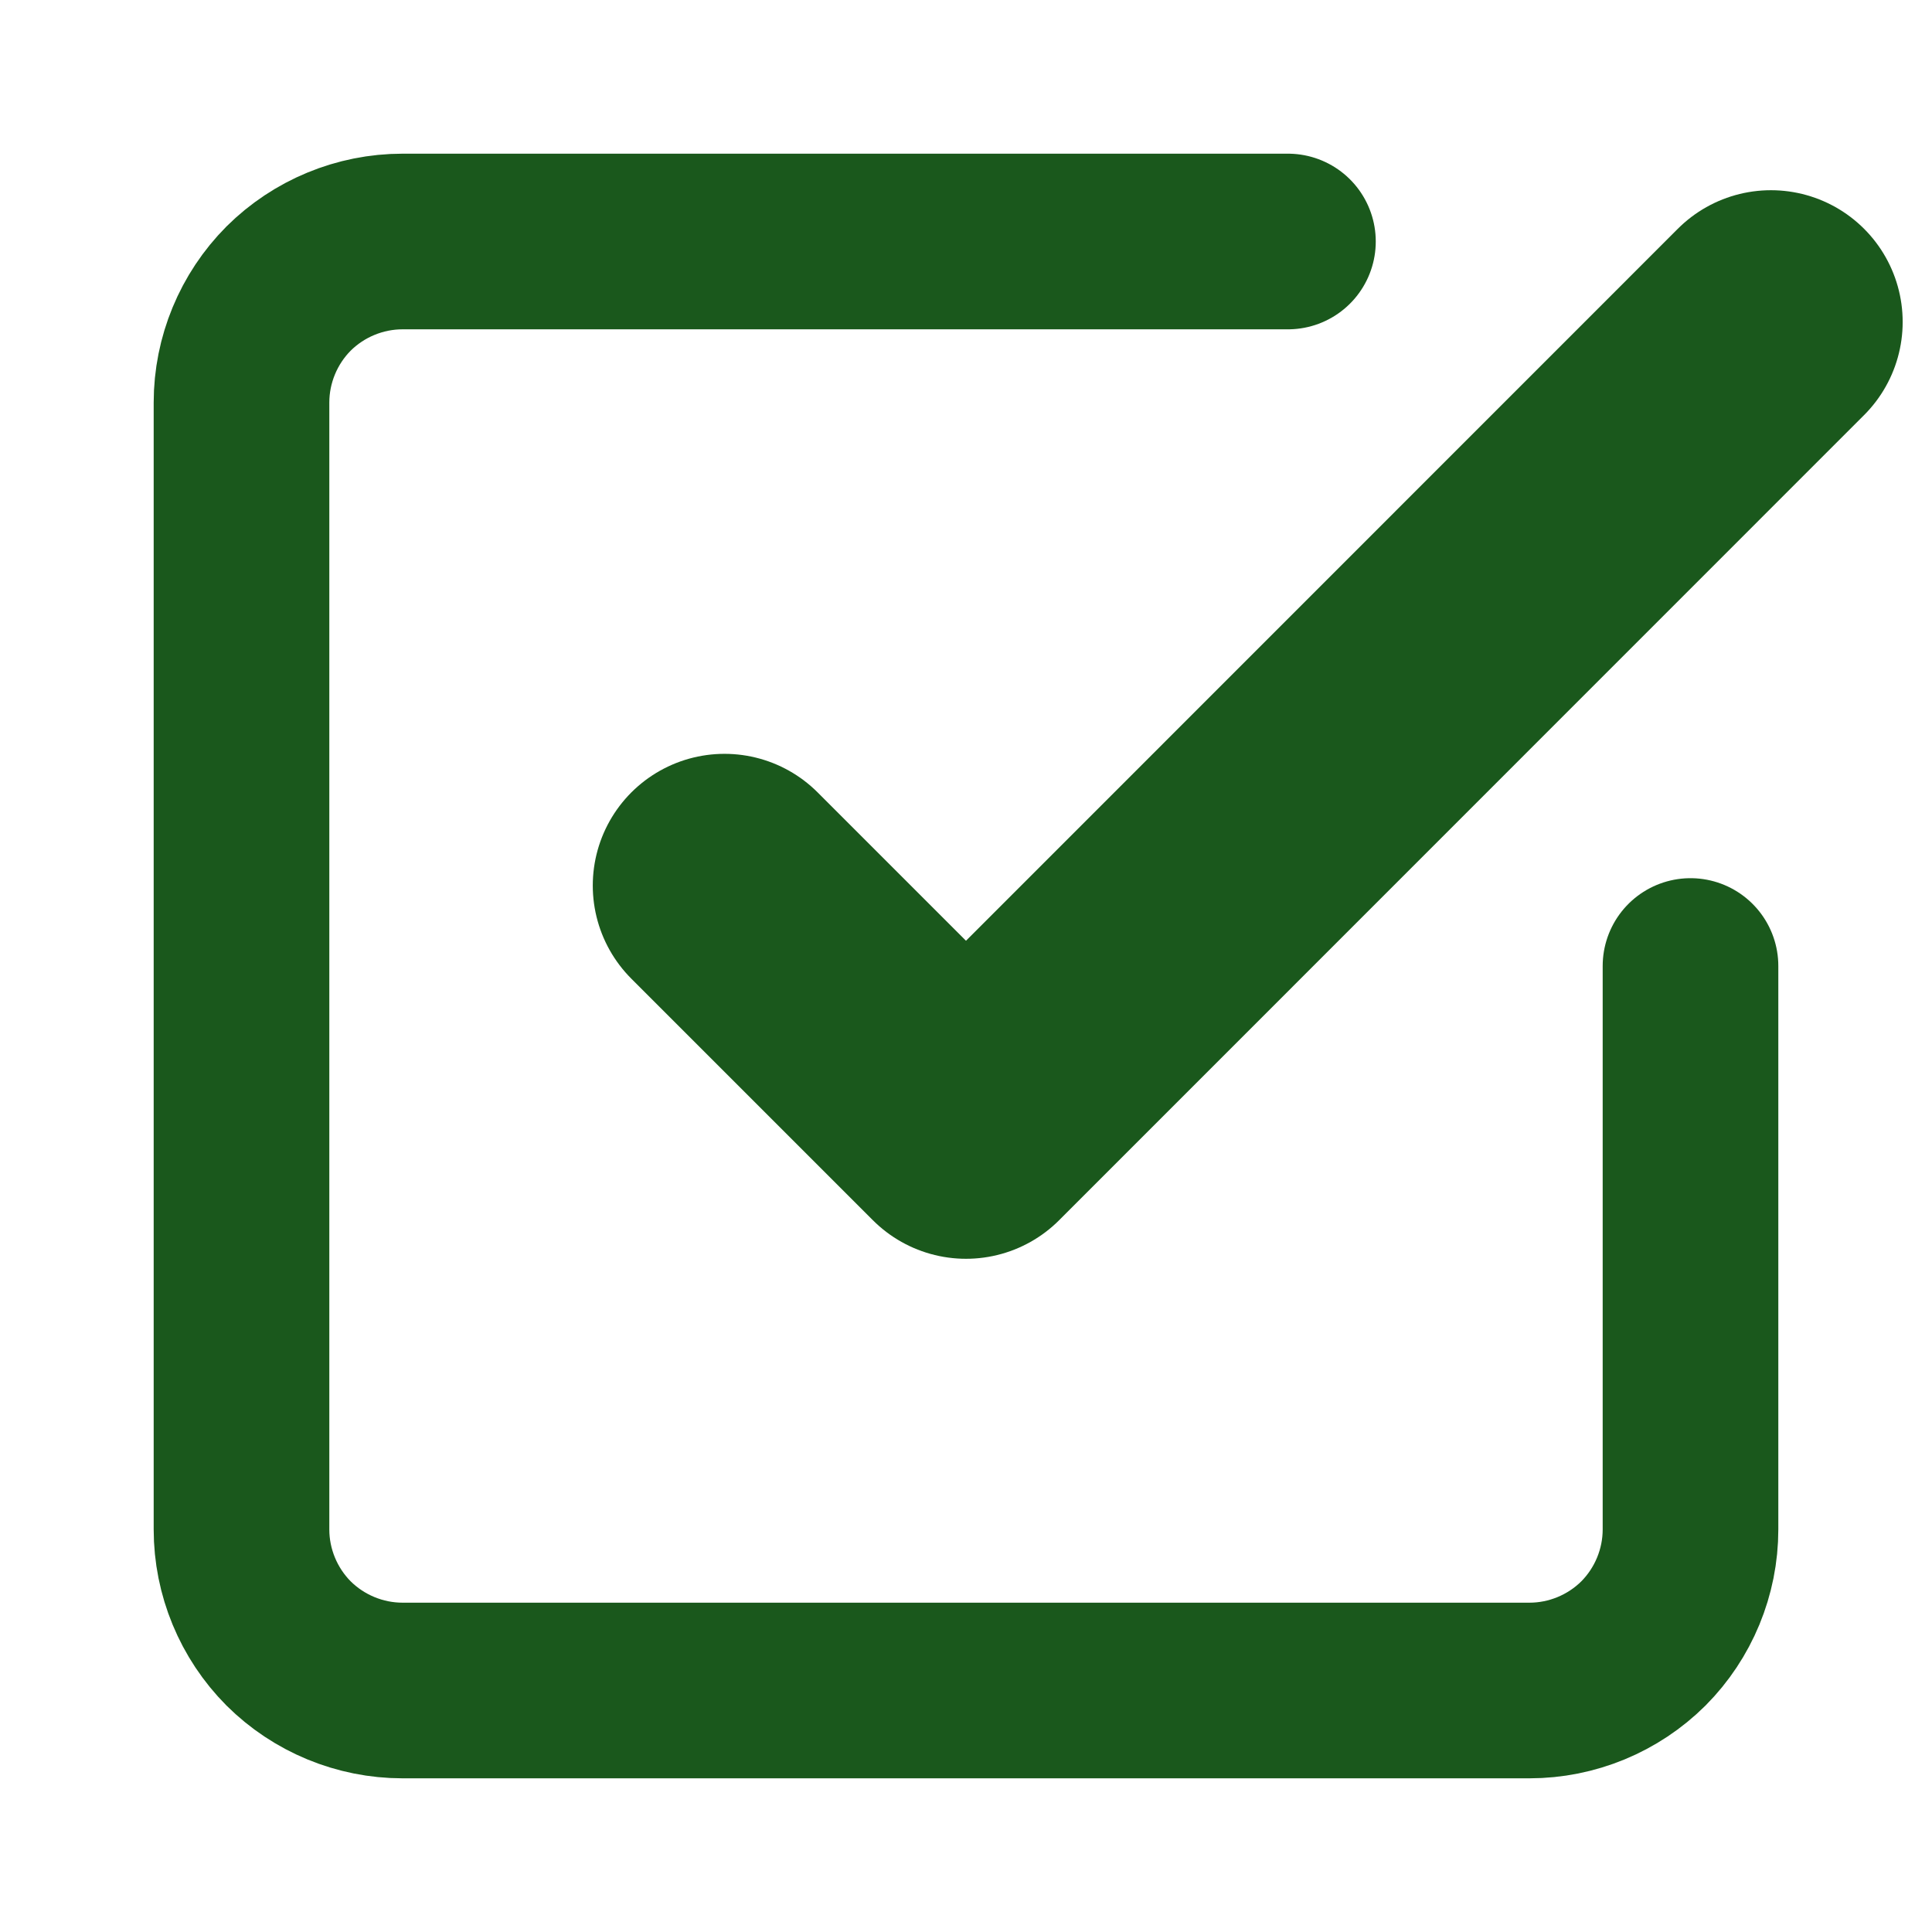 <svg width="11" height="11" viewBox="0 0 11 11" fill="none" xmlns="http://www.w3.org/2000/svg">
<g clip-path="url(#clip0_58_100)">
<path d="M4.125 5.042L5.5 6.417L10.083 1.833" stroke="#1A581C" stroke-width="1.5" stroke-linecap="round" stroke-linejoin="round"/>
<path d="M9.625 5.5V8.708C9.625 8.951 9.528 9.185 9.357 9.357C9.185 9.528 8.951 9.625 8.708 9.625H2.292C2.049 9.625 1.815 9.528 1.643 9.357C1.472 9.185 1.375 8.951 1.375 8.708V2.292C1.375 2.049 1.472 1.815 1.643 1.643C1.815 1.472 2.049 1.375 2.292 1.375H7.333" stroke="#1A581C" stroke-width="1" stroke-linecap="round" stroke-linejoin="round"/>
</g>
<defs>
<clipPath id="clip0_58_100">
<rect width="11" height="11" fill="white"/>
</clipPath>
</defs>
</svg>
